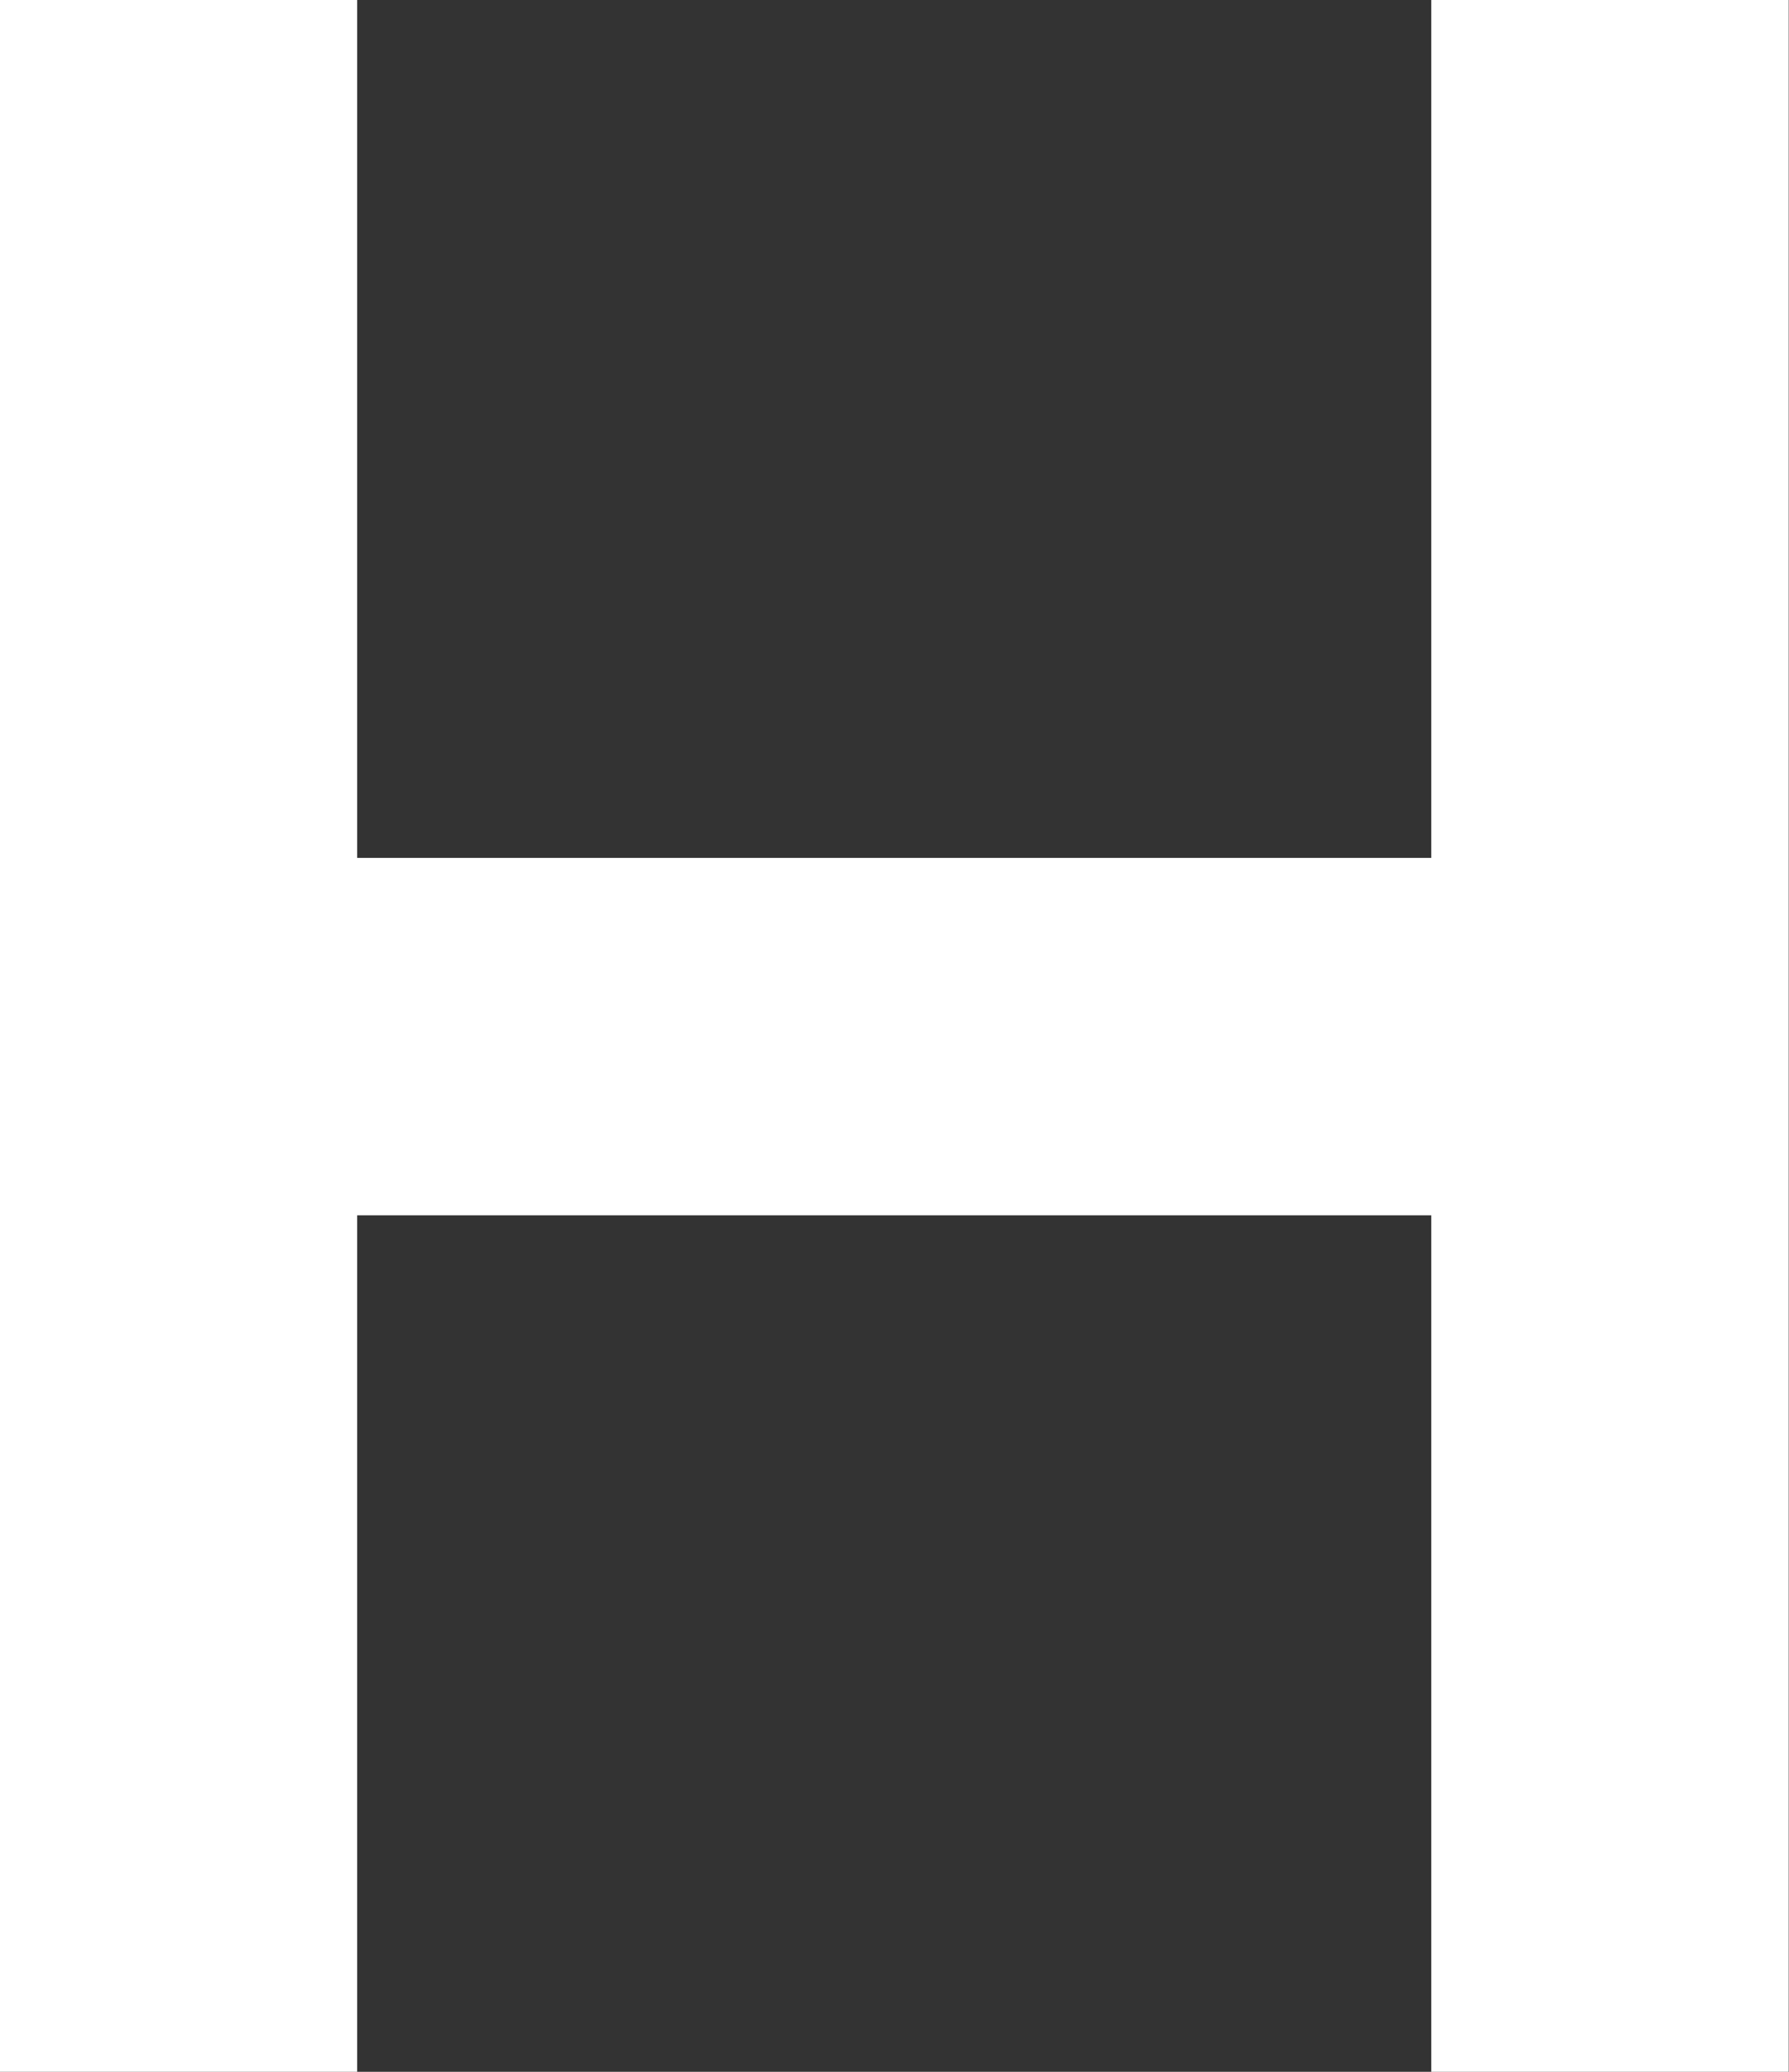 <svg version="1.1" xmlns="http://www.w3.org/2000/svg" xmlns:xlink="http://www.w3.org/1999/xlink" width="6.261" height="7.252" viewBox="0,0,6.261,7.252"><rect x="0" y="0" width="6.261" height="7.252" fill="#333333" stroke="none"/><g transform="translate(-236.87,-172.873)"><g data-paper-data="{&quot;isPaintingLayer&quot;:true}" fill="#ffffff" fill-rule="nonzero" stroke="#ffffff" stroke-width="0.25" stroke-linecap="butt" stroke-linejoin="miter" stroke-miterlimit="10" stroke-dasharray="" stroke-dashoffset="0" style="mix-blend-mode: normal"><path d="M243.005,172.998v7.002h-1.001v-2.998h-4.009v2.998h-1.001v-7.002h1.001v3.003h4.009v-3.003z"/></g></g></svg>